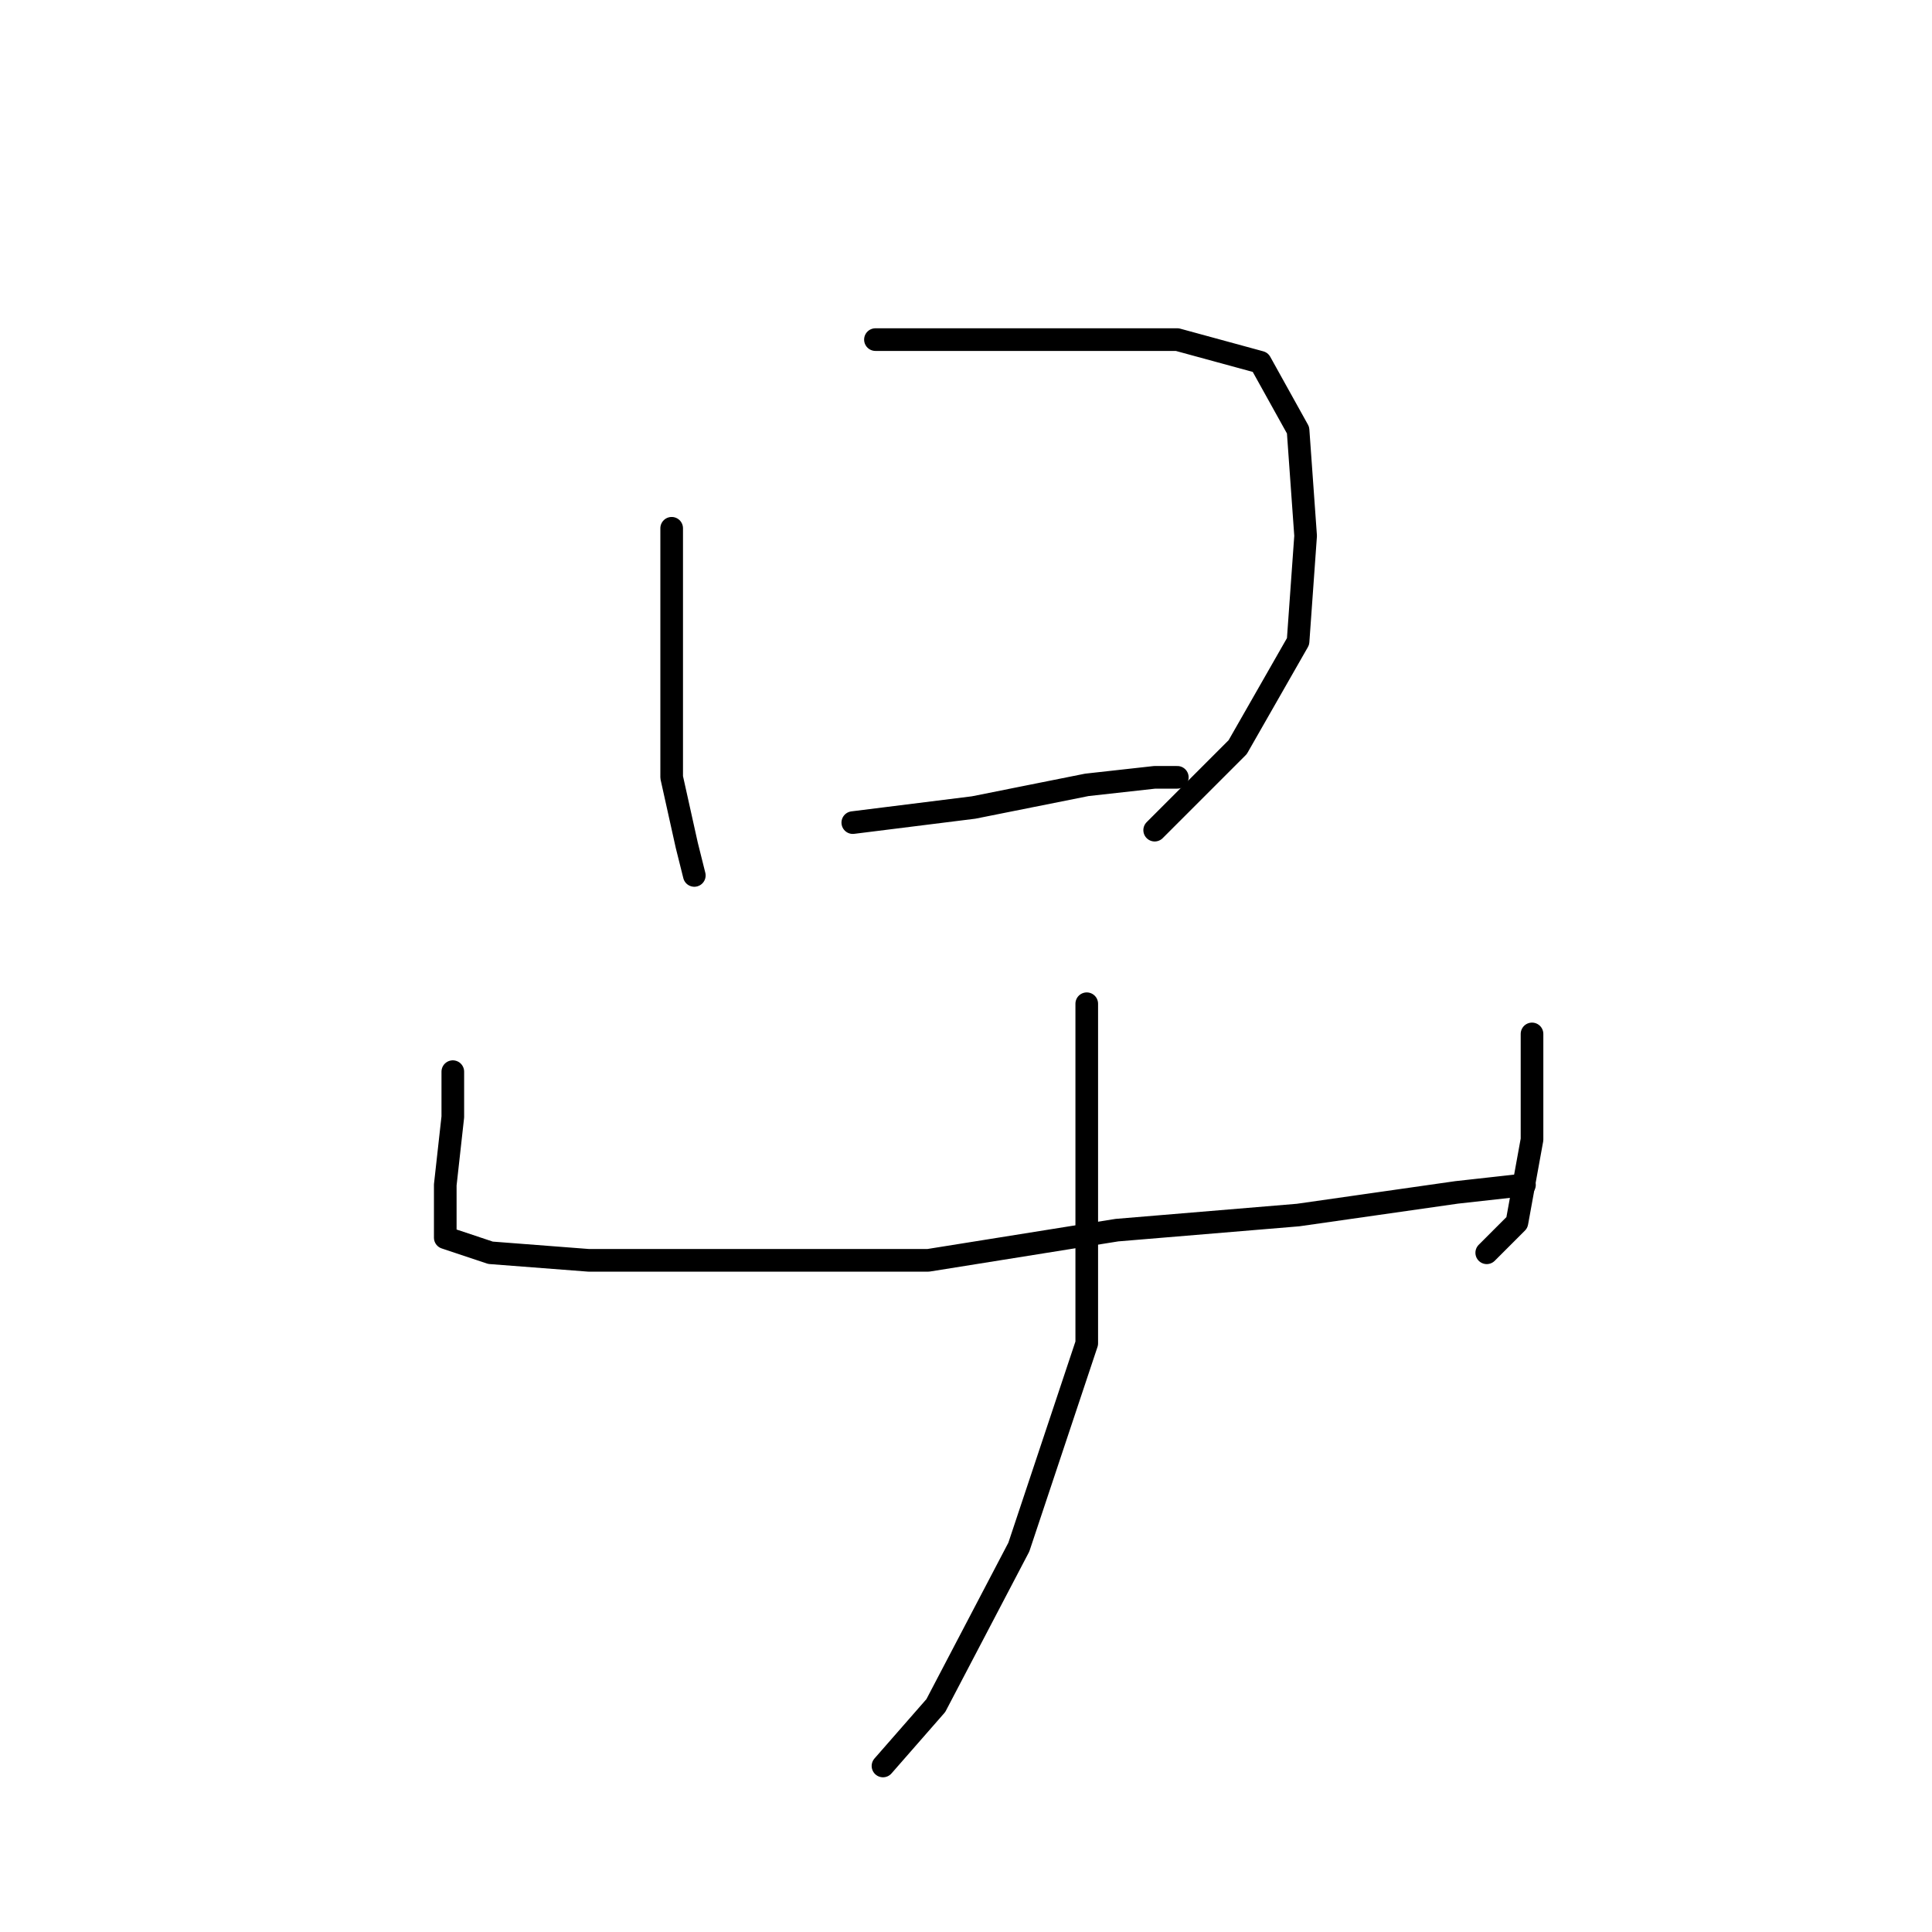 <?xml version="1.0" standalone="no"?>
    <svg width="256" height="256" xmlns="http://www.w3.org/2000/svg" version="1.1">
    <polyline stroke="black" stroke-width="3" stroke-linecap="round" fill="transparent" stroke-linejoin="round" points="89 70 89 75 89 88 89 103 91 112 92 116 92 116 " />
        <polyline stroke="black" stroke-width="3" stroke-linecap="round" fill="transparent" stroke-linejoin="round" points="116 45 124 45 139 45 156 45 167 48 172 57 173 71 172 85 164 99 153 110 153 110 " />
        <polyline stroke="black" stroke-width="3" stroke-linecap="round" fill="transparent" stroke-linejoin="round" points="113 109 129 107 144 104 153 103 156 103 156 103 " />
        <polyline stroke="black" stroke-width="3" stroke-linecap="round" fill="transparent" stroke-linejoin="round" points="60 142 60 148 59 157 59 162 59 164 65 166 78 167 98 167 123 167 148 163 172 161 193 158 202 157 202 157 " />
        <polyline stroke="black" stroke-width="3" stroke-linecap="round" fill="transparent" stroke-linejoin="round" points="203 137 203 142 203 151 201 162 197 166 197 166 " />
        <polyline stroke="black" stroke-width="3" stroke-linecap="round" fill="transparent" stroke-linejoin="round" points="144 133 144 141 144 157 144 178 135 205 124 226 117 234 117 234 " />
        </svg>